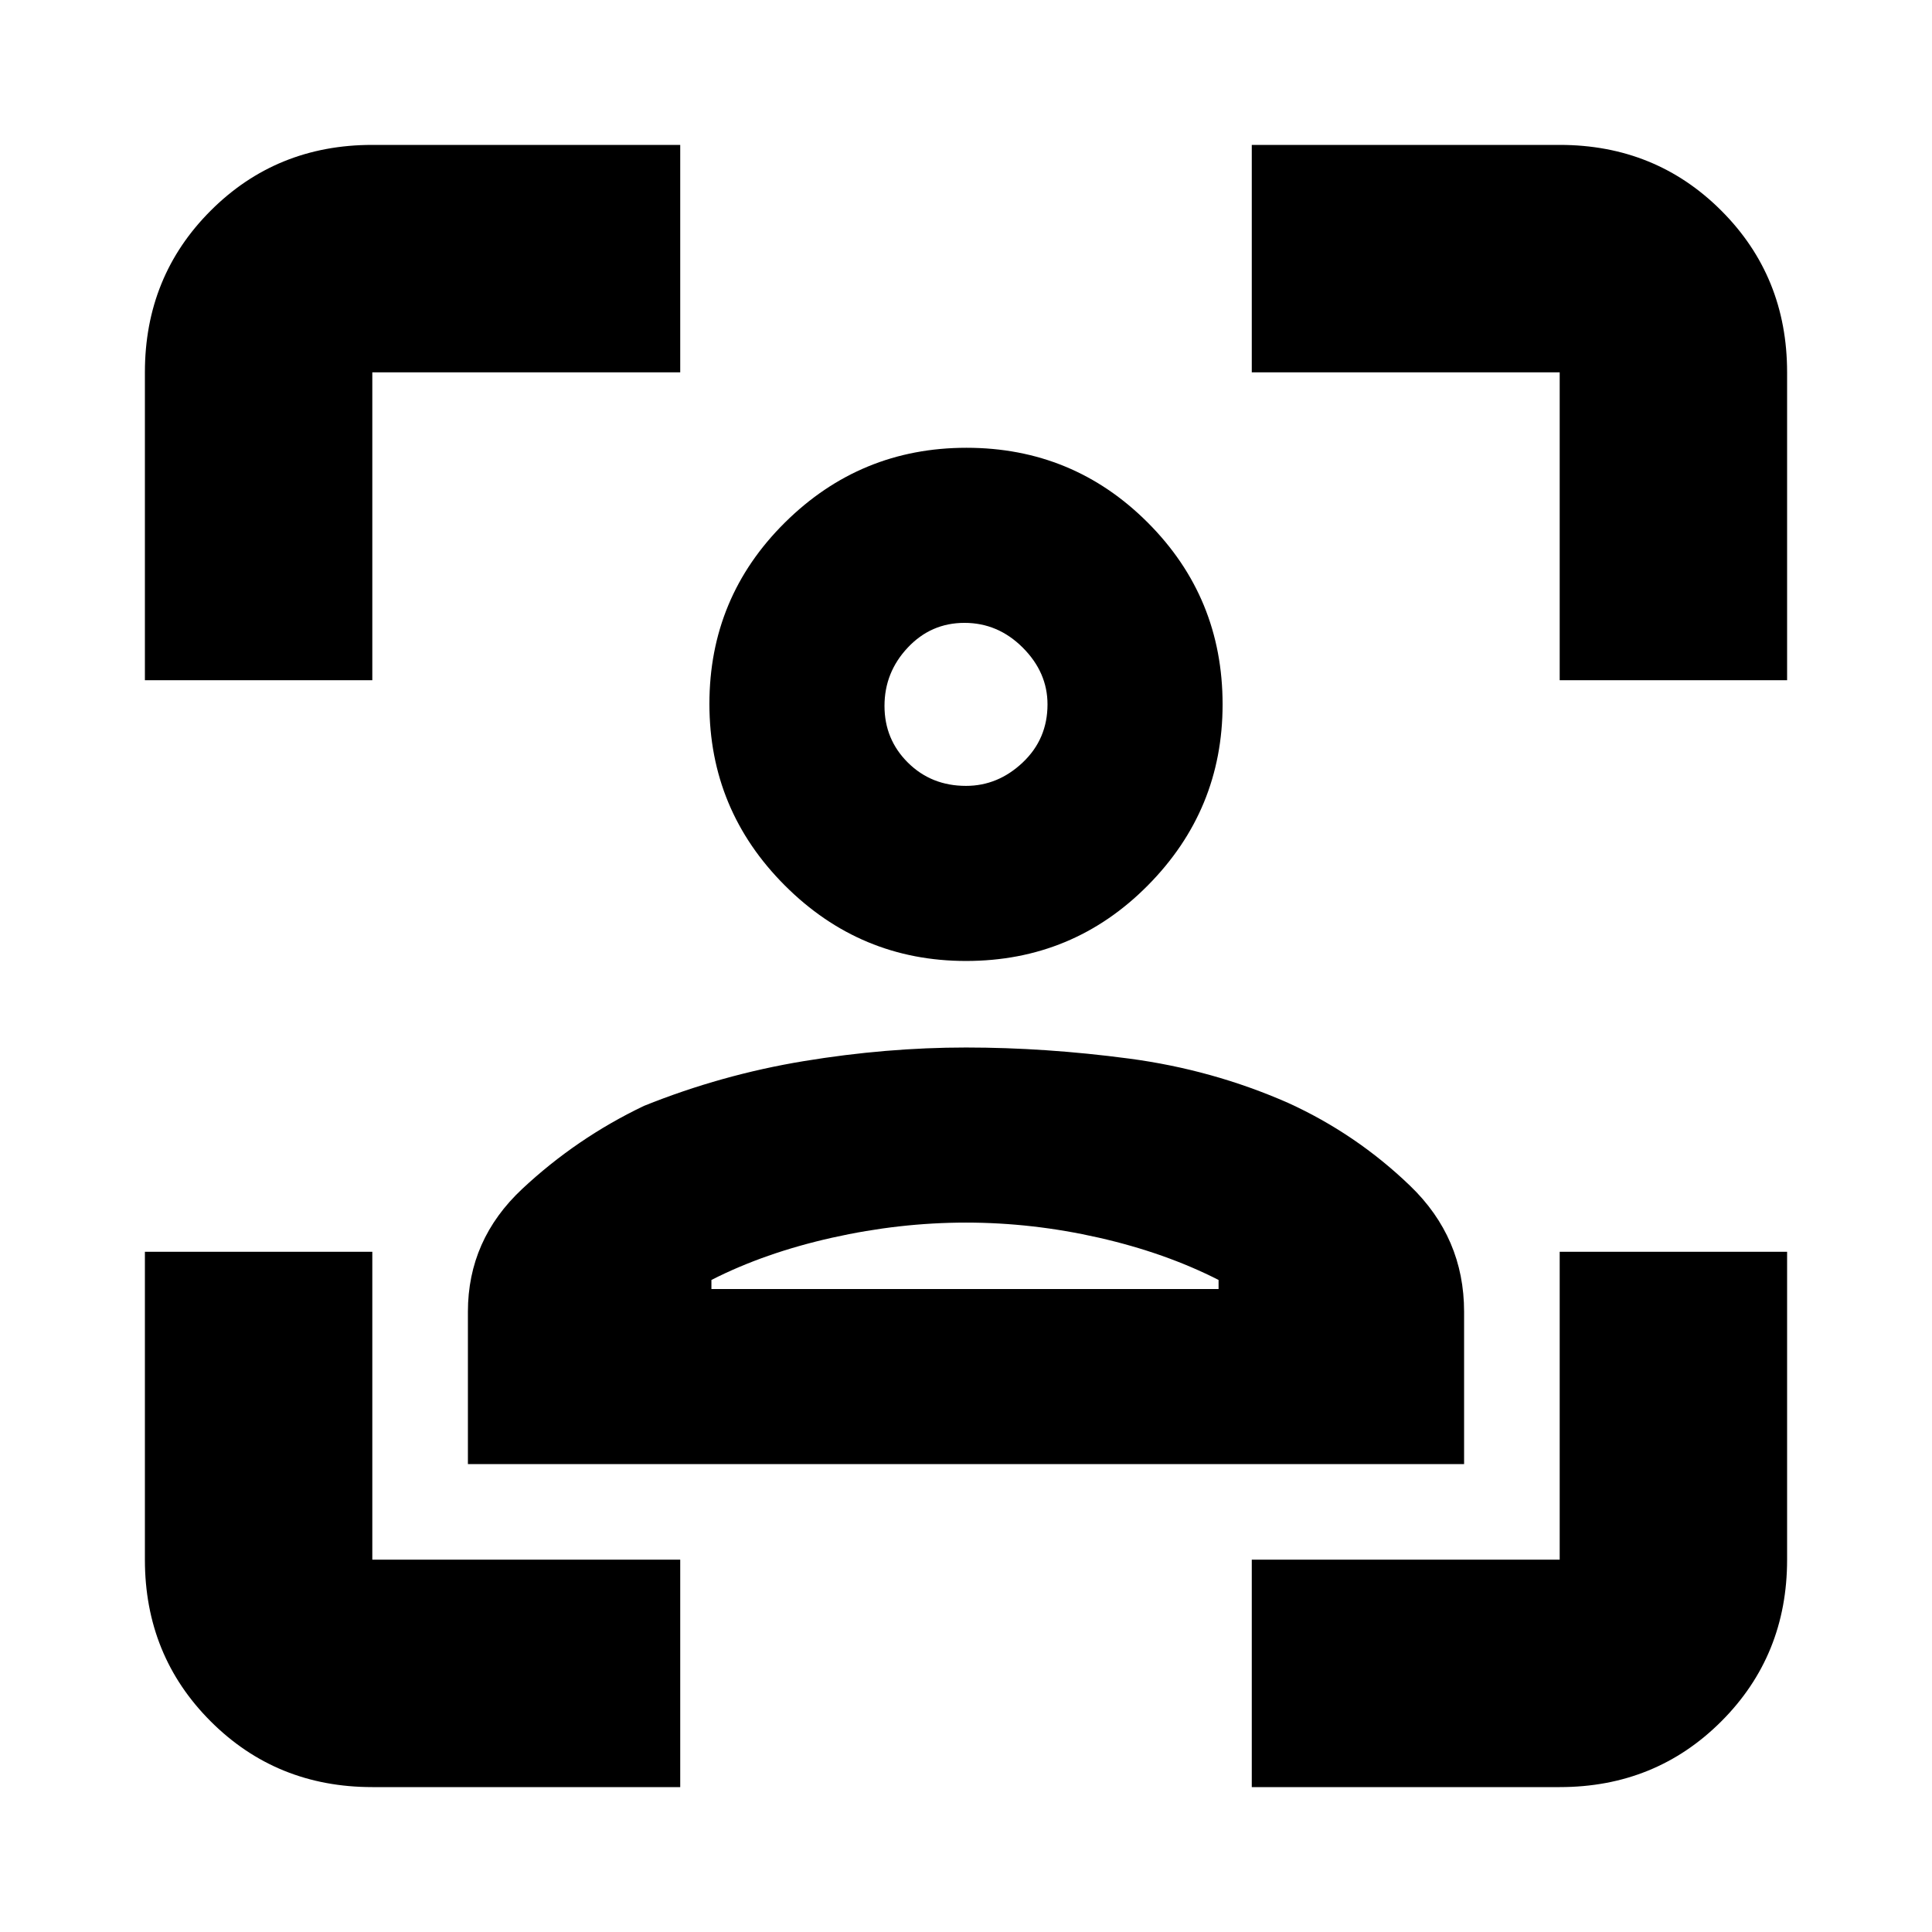 <svg xmlns="http://www.w3.org/2000/svg" height="20" viewBox="0 -960 960 960" width="20"><path d="M480-482.5q-52.5 0-90-37.5t-37.5-90.24q0-52.93 37.5-90.09 37.5-37.17 90.24-37.17 52.93 0 90.09 37.19Q607.5-663.13 607.5-610q0 52.5-37.19 90-37.18 37.5-90.31 37.5Zm0-87q15.9 0 28.2-11.64 12.3-11.65 12.3-28.86 0-15.9-12.3-28.2-12.3-12.3-28.95-12.3t-28.2 12.3q-11.55 12.3-11.55 28.95t11.64 28.2Q462.79-569.5 480-569.5Zm-247.5 337v-75.69q0-35.81 27-61.06T320-410.5q38.5-15.5 79.5-22.25t80.5-6.75q39.5 0 81 5.5t79 22q33.81 15.37 60.65 41.19Q727.5-345 727.5-308.19v75.69h-495Zm247.5-120q-33 0-66.5 7.5t-60 21v4.5h252v-4.5Q579-337.5 546-345t-66-7.5Zm0-257.5Zm0 290.5h125.5-252H480ZM185-72q-47.64 0-80.32-32.68Q72-137.36 72-185v-153h113v153h153v113H185ZM72-622v-153q0-47.64 32.68-80.32Q137.36-888 185-888h153v113H185v153H72ZM622-72v-113h153v-153h113v153q0 47.64-32.68 80.32Q822.64-72 775-72H622Zm153-550v-153H622v-113h153q47.64 0 80.32 32.68Q888-822.64 888-775v153H775Z"/></svg>